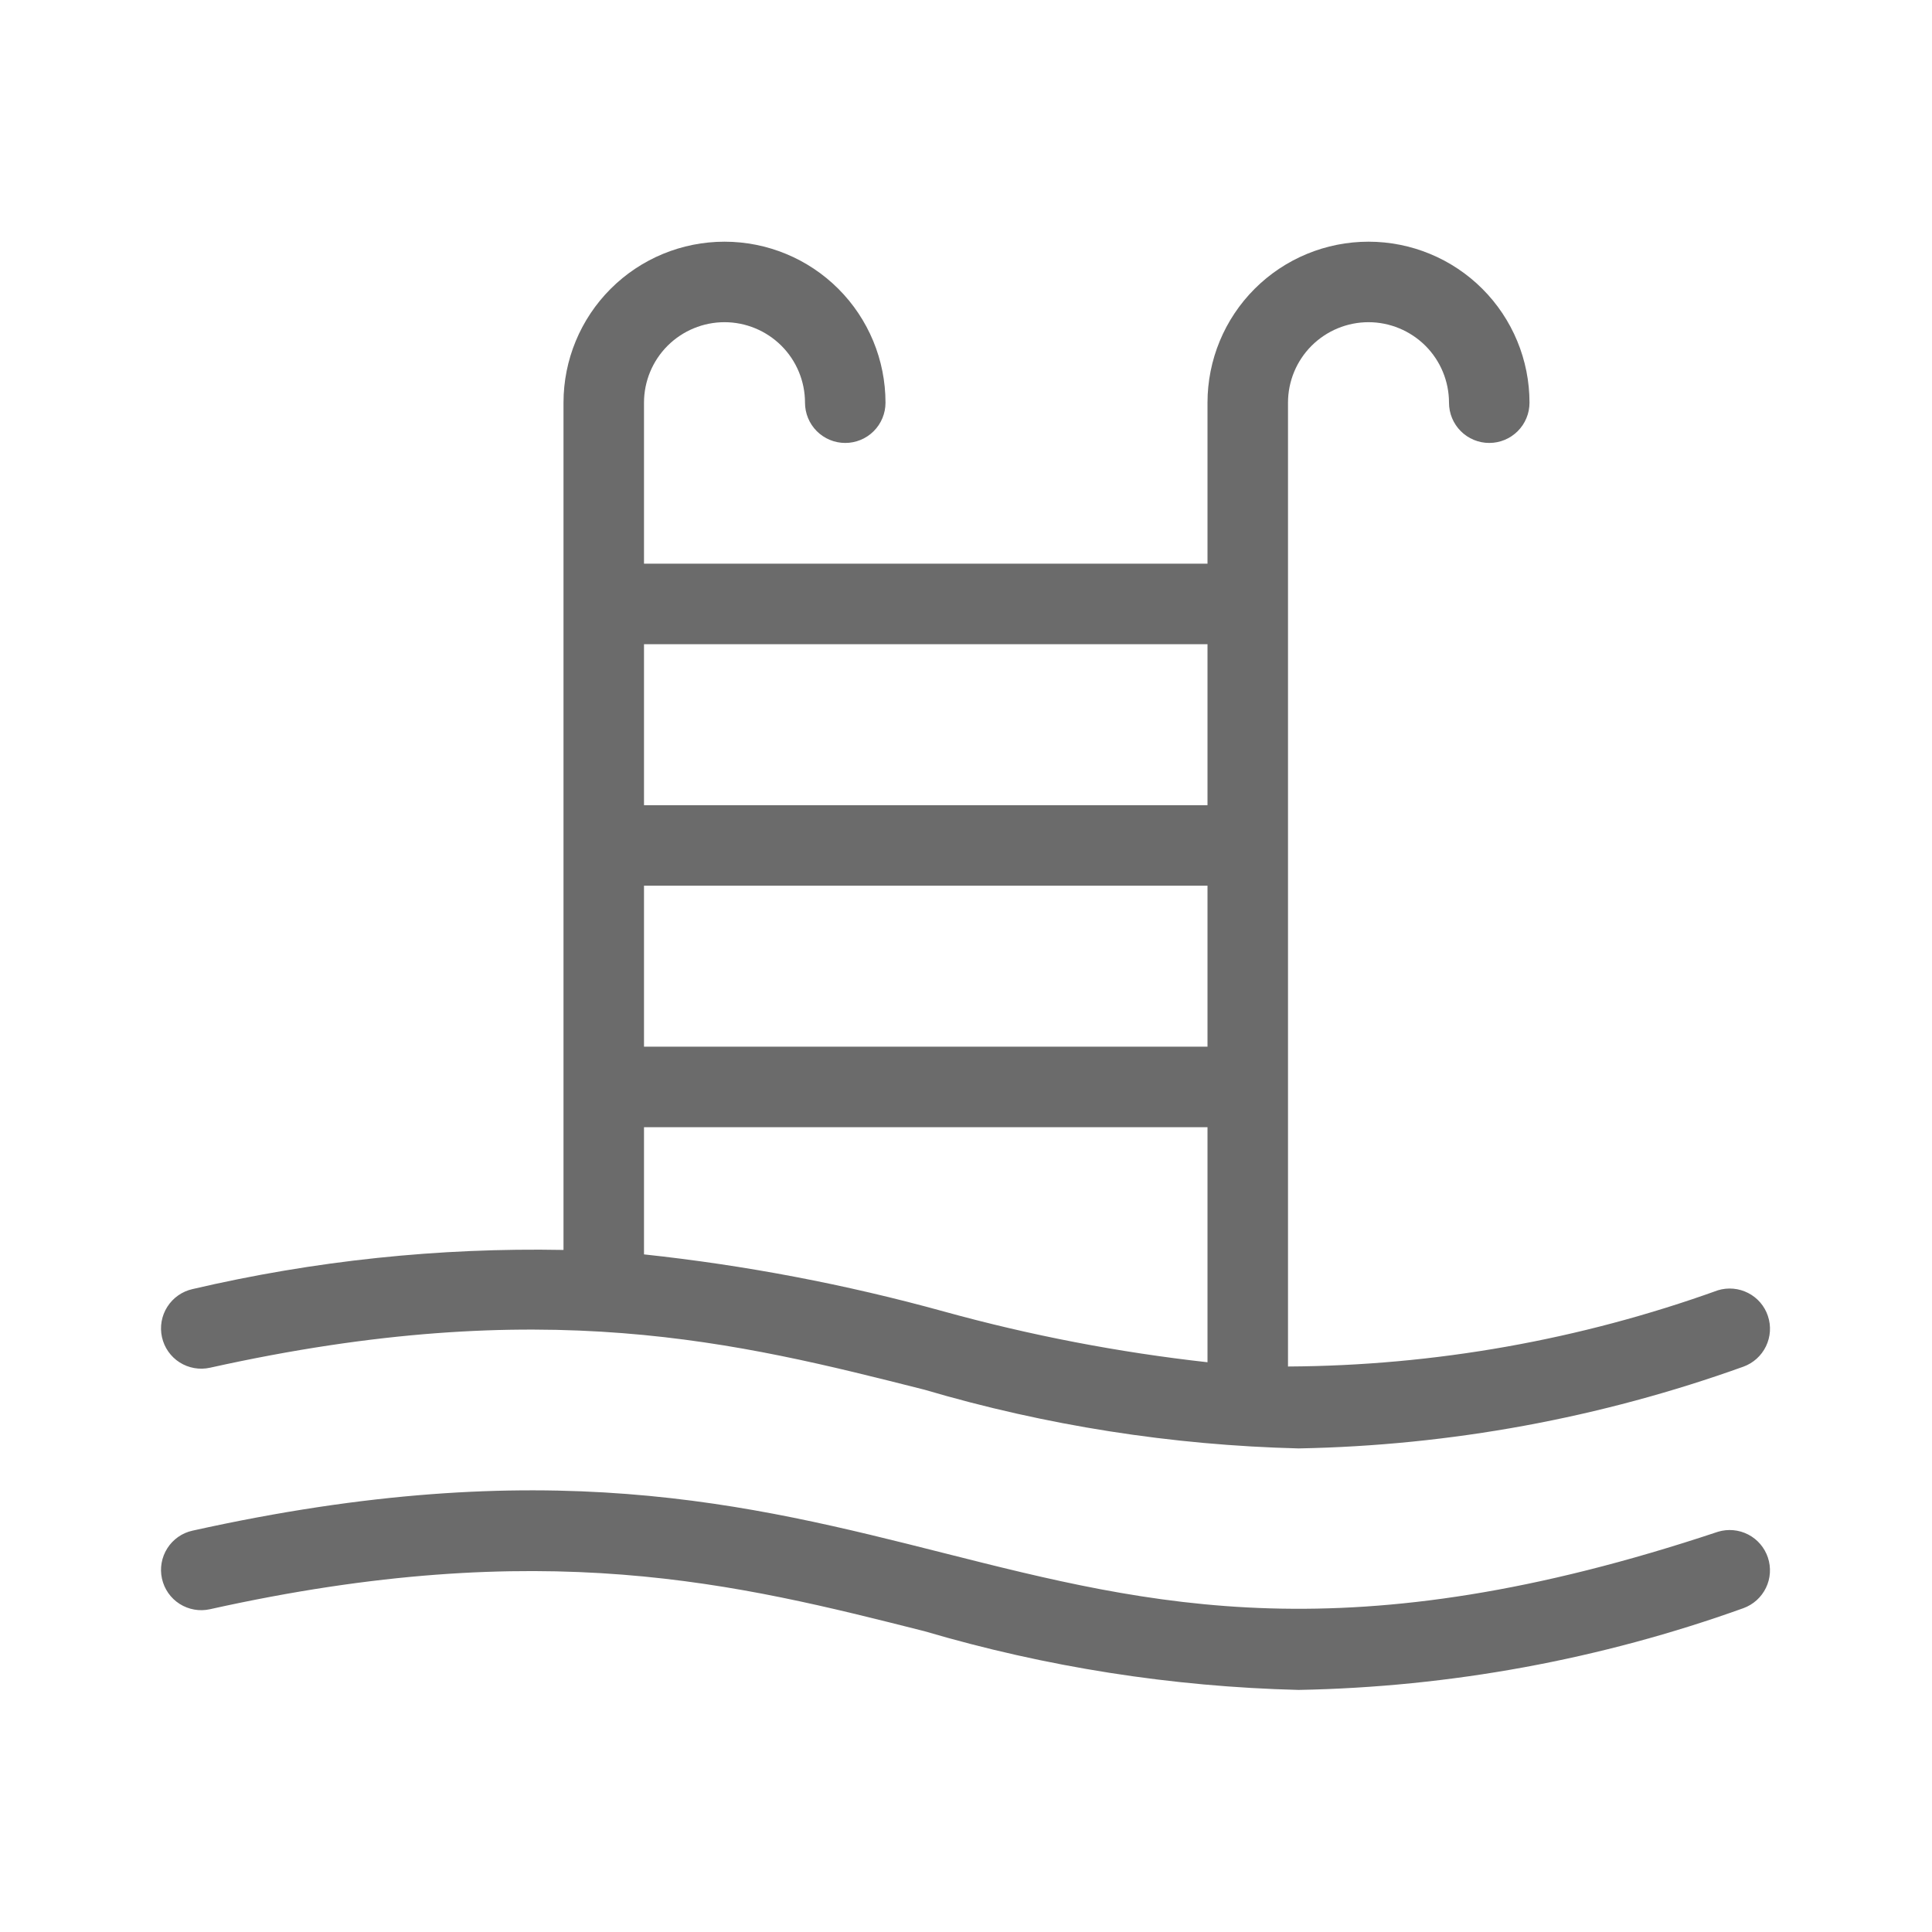 <svg width="30" height="30" viewBox="0 0 30 30" fill="none" xmlns="http://www.w3.org/2000/svg">
<path d="M26.677 23.785C20.93 25.701 17.884 24.931 14.661 24.117C11.614 23.347 8.462 22.554 2.989 23.768C2.828 23.803 2.687 23.902 2.598 24.042C2.509 24.182 2.479 24.352 2.515 24.513C2.551 24.675 2.649 24.816 2.789 24.905C2.929 24.994 3.099 25.024 3.26 24.988C8.447 23.835 11.45 24.595 14.354 25.329C16.243 25.886 18.197 26.192 20.165 26.241C22.522 26.197 24.855 25.768 27.073 24.971C27.226 24.915 27.351 24.802 27.422 24.655C27.493 24.509 27.503 24.34 27.452 24.186C27.4 24.031 27.291 23.903 27.146 23.828C27.001 23.753 26.833 23.738 26.677 23.785Z" fill="#6B6B6B"/>
<path d="M3.261 21.238C8.447 20.086 11.45 20.844 14.354 21.579C16.243 22.136 18.197 22.442 20.166 22.491C22.522 22.447 24.855 22.018 27.073 21.221C27.226 21.165 27.351 21.052 27.422 20.905C27.493 20.758 27.504 20.59 27.452 20.435C27.401 20.281 27.291 20.152 27.146 20.078C27.001 20.003 26.833 19.988 26.677 20.035C24.535 20.806 22.277 21.207 20 21.219V6.253C20 5.921 20.132 5.603 20.366 5.369C20.601 5.135 20.918 5.003 21.25 5.003C21.581 5.003 21.899 5.135 22.134 5.369C22.368 5.603 22.5 5.921 22.5 6.253C22.5 6.419 22.566 6.578 22.683 6.695C22.8 6.812 22.959 6.878 23.125 6.878C23.291 6.878 23.45 6.812 23.567 6.695C23.684 6.578 23.75 6.419 23.75 6.253C23.75 5.59 23.487 4.954 23.018 4.485C22.549 4.016 21.913 3.753 21.25 3.753C20.587 3.753 19.951 4.016 19.482 4.485C19.013 4.954 18.75 5.59 18.75 6.253V8.753H10V6.253C10 5.921 10.132 5.603 10.366 5.369C10.601 5.135 10.918 5.003 11.25 5.003C11.582 5.003 11.899 5.135 12.134 5.369C12.368 5.603 12.5 5.921 12.5 6.253C12.5 6.419 12.566 6.578 12.683 6.695C12.8 6.812 12.959 6.878 13.125 6.878C13.291 6.878 13.45 6.812 13.567 6.695C13.684 6.578 13.75 6.419 13.75 6.253C13.75 5.59 13.487 4.954 13.018 4.485C12.549 4.016 11.913 3.753 11.25 3.753C10.587 3.753 9.951 4.016 9.482 4.485C9.013 4.954 8.75 5.59 8.75 6.253V19.409C6.812 19.372 4.877 19.576 2.989 20.017C2.828 20.053 2.687 20.152 2.598 20.292C2.509 20.432 2.479 20.601 2.515 20.763C2.551 20.925 2.649 21.066 2.789 21.155C2.929 21.244 3.099 21.274 3.26 21.238L3.261 21.238ZM10 13.753H18.75V16.253H10V13.753ZM18.75 10.003V12.503H10V10.003H18.75ZM10 17.503H18.75V21.153C17.368 20.999 16.001 20.736 14.661 20.366C13.134 19.944 11.575 19.647 10 19.478V17.503Z" fill="#6B6B6B"/>
</svg>
